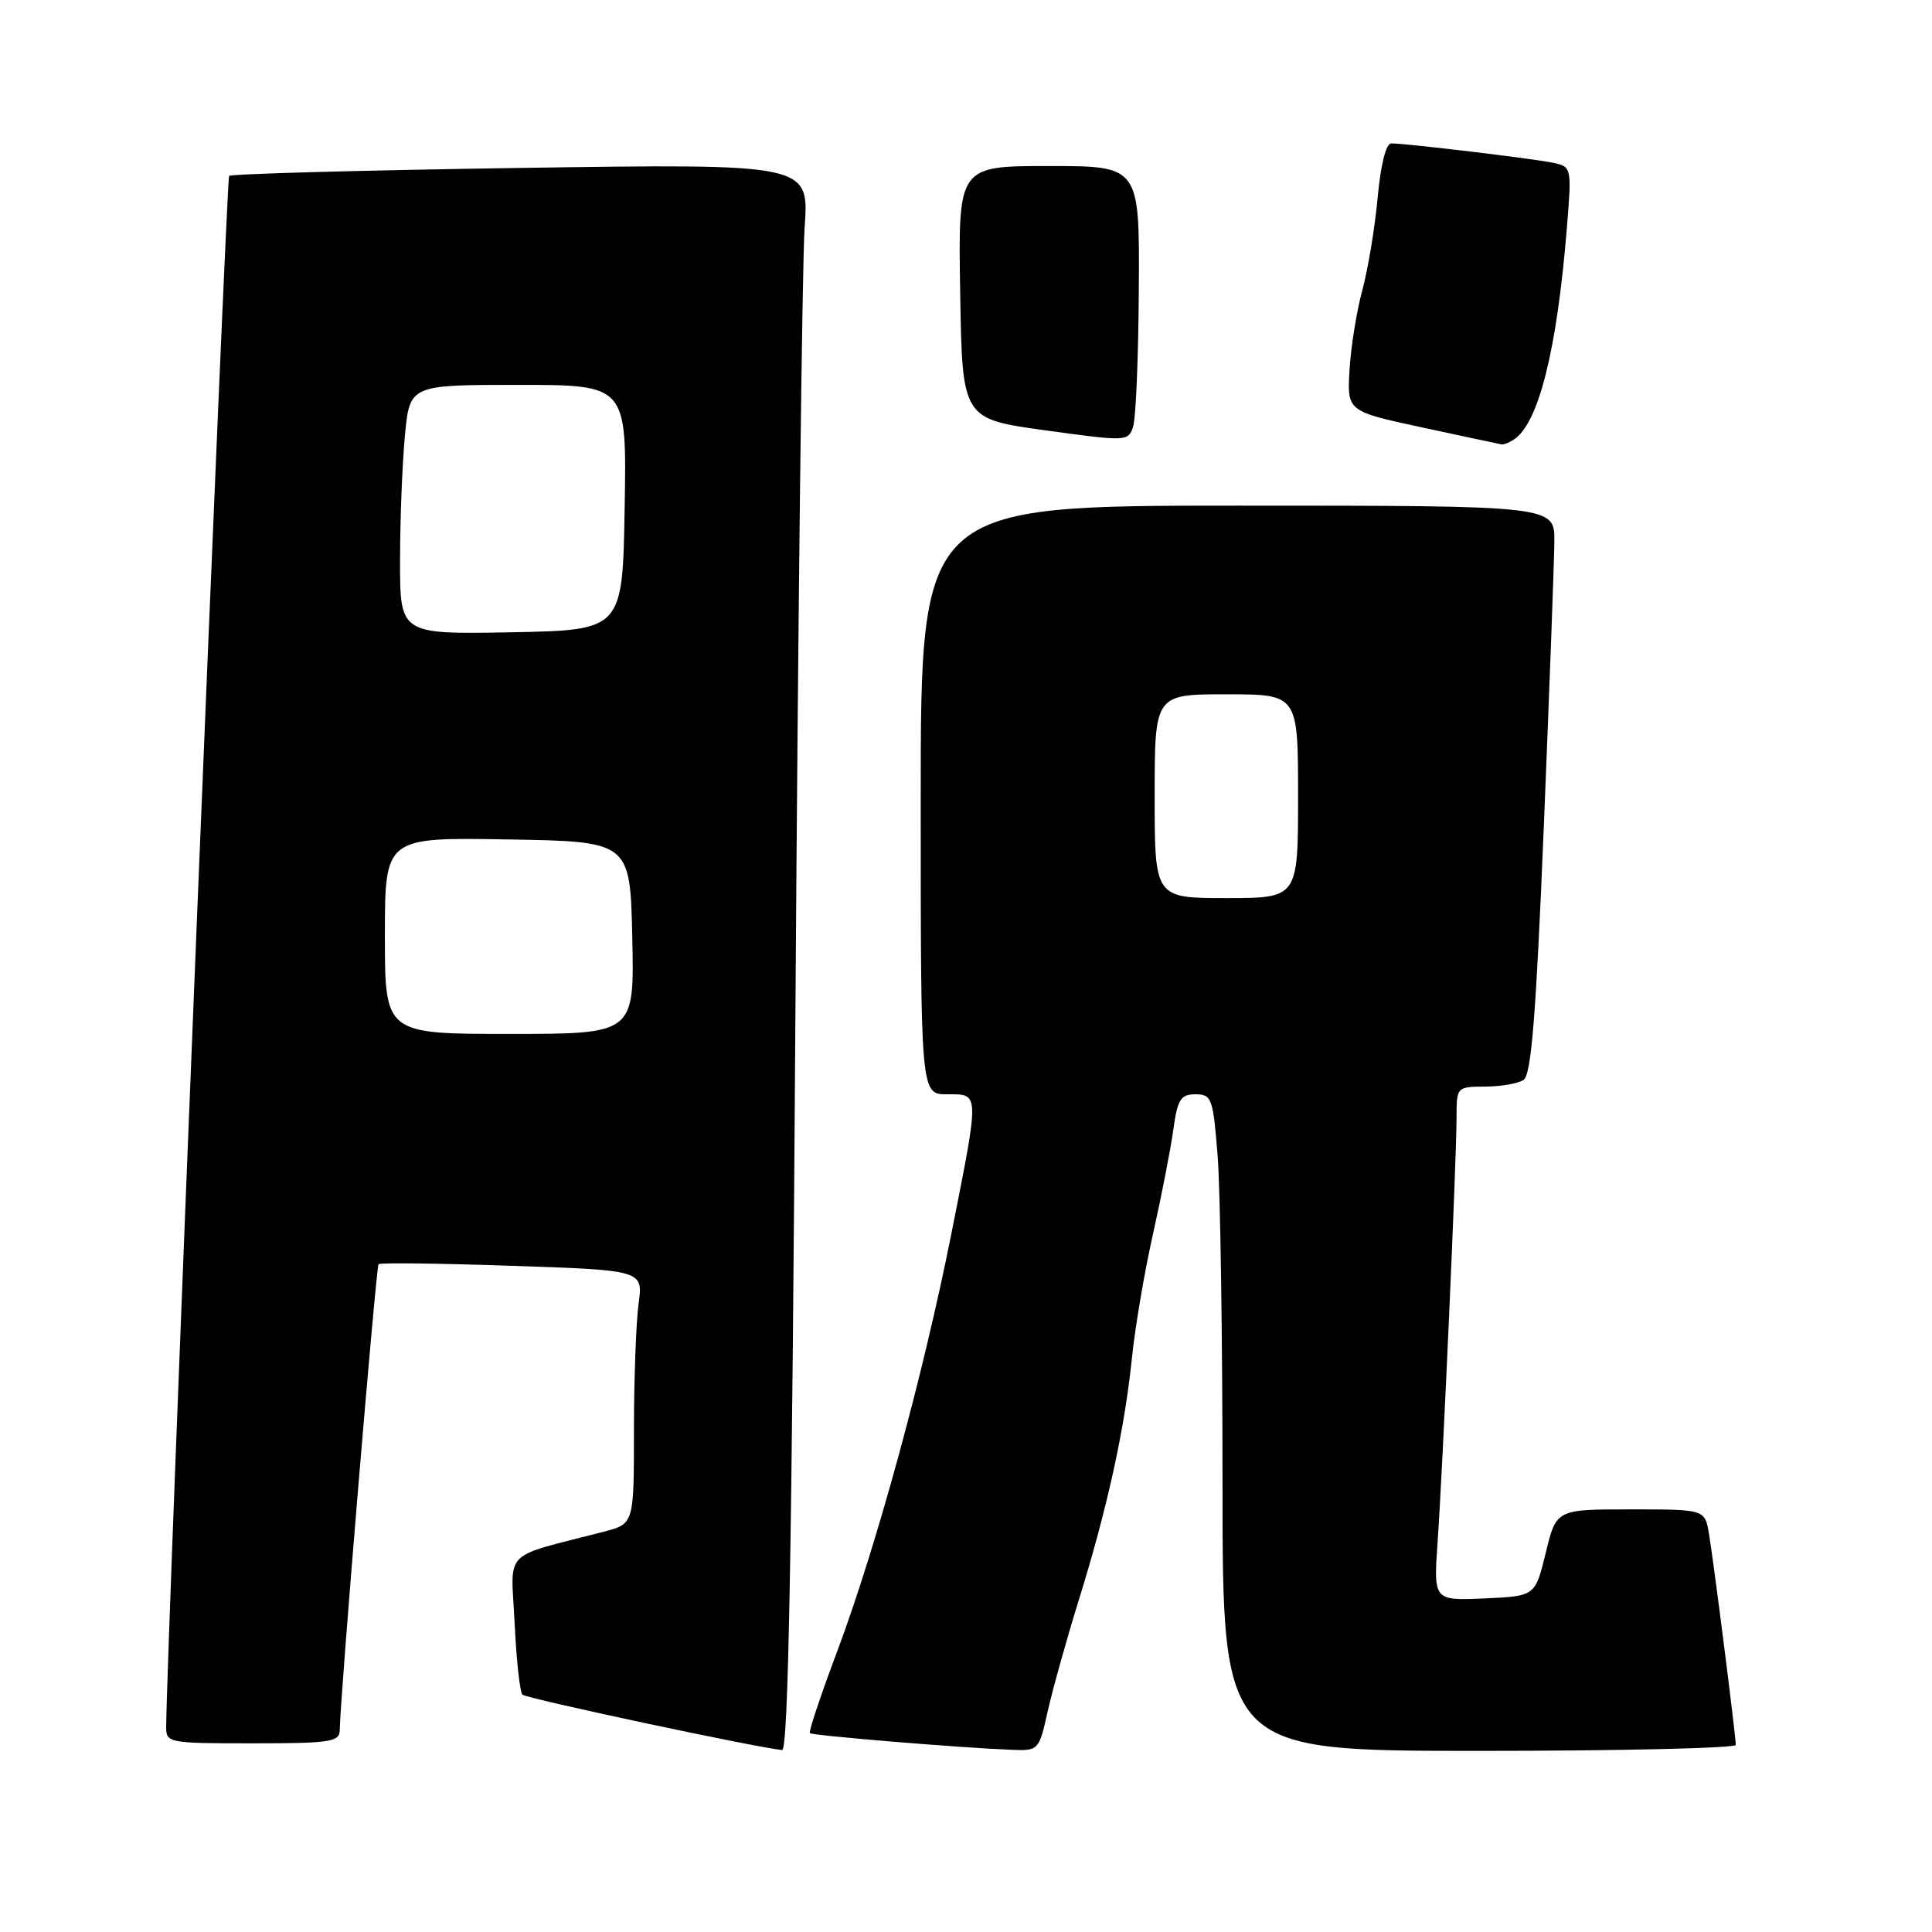 <?xml version="1.0" encoding="UTF-8" standalone="no"?>
<!DOCTYPE svg PUBLIC "-//W3C//DTD SVG 1.1//EN" "http://www.w3.org/Graphics/SVG/1.1/DTD/svg11.dtd" >
<svg xmlns="http://www.w3.org/2000/svg" xmlns:xlink="http://www.w3.org/1999/xlink" version="1.1" viewBox="0 0 256 256">
 <g >
 <path fill="currentColor"
d=" M 105.39 135.25 C 105.74 82.04 106.29 34.72 106.62 30.10 C 107.21 21.69 107.21 21.69 69.03 22.25 C 48.03 22.56 30.63 23.04 30.36 23.31 C 29.99 23.68 22.11 217.73 22.02 228.75 C 22.00 230.95 22.24 231.00 33.50 231.00 C 43.78 231.00 45.00 230.81 45.02 229.25 C 45.05 225.13 49.83 167.84 50.16 167.51 C 50.36 167.30 58.34 167.40 67.88 167.73 C 85.23 168.31 85.23 168.31 84.61 172.80 C 84.28 175.26 84.00 182.82 84.00 189.60 C 84.00 201.92 84.00 201.92 80.00 202.96 C 66.33 206.51 67.71 205.10 68.19 215.04 C 68.42 219.94 68.89 224.22 69.22 224.55 C 69.73 225.06 100.15 231.55 103.63 231.89 C 104.45 231.97 104.93 206.14 105.39 135.25 Z  M 138.83 226.75 C 139.48 223.86 141.33 217.22 142.95 212.00 C 146.72 199.86 149.01 189.46 149.98 180.00 C 150.40 175.88 151.66 168.45 152.78 163.50 C 153.89 158.55 155.10 152.36 155.46 149.75 C 156.03 145.66 156.44 145.00 158.41 145.00 C 160.56 145.00 160.74 145.50 161.35 153.25 C 161.70 157.79 161.99 177.36 161.99 196.75 C 162.00 232.00 162.00 232.00 196.00 232.00 C 214.70 232.00 230.00 231.64 230.00 231.21 C 230.00 230.02 227.08 207.00 226.45 203.25 C 225.91 200.00 225.91 200.00 216.06 200.00 C 206.22 200.00 206.22 200.00 204.82 205.75 C 203.42 211.50 203.42 211.50 196.68 211.80 C 189.95 212.09 189.95 212.09 190.49 204.30 C 191.17 194.65 193.00 153.60 193.00 148.06 C 193.00 144.04 193.03 144.00 196.75 143.98 C 198.81 143.98 201.11 143.58 201.86 143.11 C 202.91 142.44 203.52 134.84 204.57 109.37 C 205.31 91.29 205.94 74.36 205.96 71.75 C 206.00 67.00 206.00 67.00 164.00 67.00 C 122.00 67.00 122.00 67.00 122.00 106.00 C 122.00 145.00 122.00 145.00 125.50 145.00 C 129.84 145.00 129.83 144.49 126.04 163.58 C 122.33 182.23 116.07 205.11 110.93 218.82 C 108.76 224.59 107.13 229.47 107.31 229.65 C 107.64 229.97 127.14 231.59 134.08 231.86 C 137.61 232.00 137.67 231.93 138.83 226.75 Z  M 150.90 38.25 C 151.00 22.00 151.00 22.00 138.98 22.00 C 126.95 22.00 126.95 22.00 127.23 38.75 C 127.50 55.50 127.50 55.50 138.50 57.02 C 149.32 58.51 149.51 58.50 150.15 56.52 C 150.51 55.41 150.85 47.19 150.90 38.25 Z  M 200.61 58.23 C 203.87 56.08 206.30 46.41 207.61 30.30 C 208.27 22.24 208.24 22.10 205.89 21.59 C 203.43 21.05 186.41 19.01 184.35 19.00 C 183.65 19.00 182.94 21.84 182.54 26.25 C 182.17 30.24 181.25 35.75 180.50 38.50 C 179.76 41.25 179.00 45.97 178.82 49.00 C 178.50 54.50 178.50 54.50 188.50 56.65 C 194.00 57.84 198.72 58.84 199.00 58.89 C 199.28 58.93 200.00 58.64 200.61 58.23 Z  M 51.00 123.98 C 51.00 110.95 51.00 110.95 67.25 111.23 C 83.50 111.50 83.50 111.50 83.78 124.25 C 84.06 137.00 84.06 137.00 67.53 137.00 C 51.00 137.00 51.00 137.00 51.00 123.98 Z  M 53.01 74.28 C 53.01 68.90 53.30 61.46 53.65 57.75 C 54.29 51.00 54.29 51.00 68.67 51.00 C 83.05 51.00 83.05 51.00 82.77 67.25 C 82.50 83.50 82.50 83.50 67.75 83.78 C 53.00 84.05 53.00 84.05 53.01 74.28 Z  M 153.00 105.50 C 153.00 92.00 153.00 92.00 162.50 92.00 C 172.00 92.00 172.00 92.00 172.00 105.50 C 172.00 119.00 172.00 119.00 162.50 119.00 C 153.00 119.00 153.00 119.00 153.00 105.50 Z "/>
</g>
</svg>
